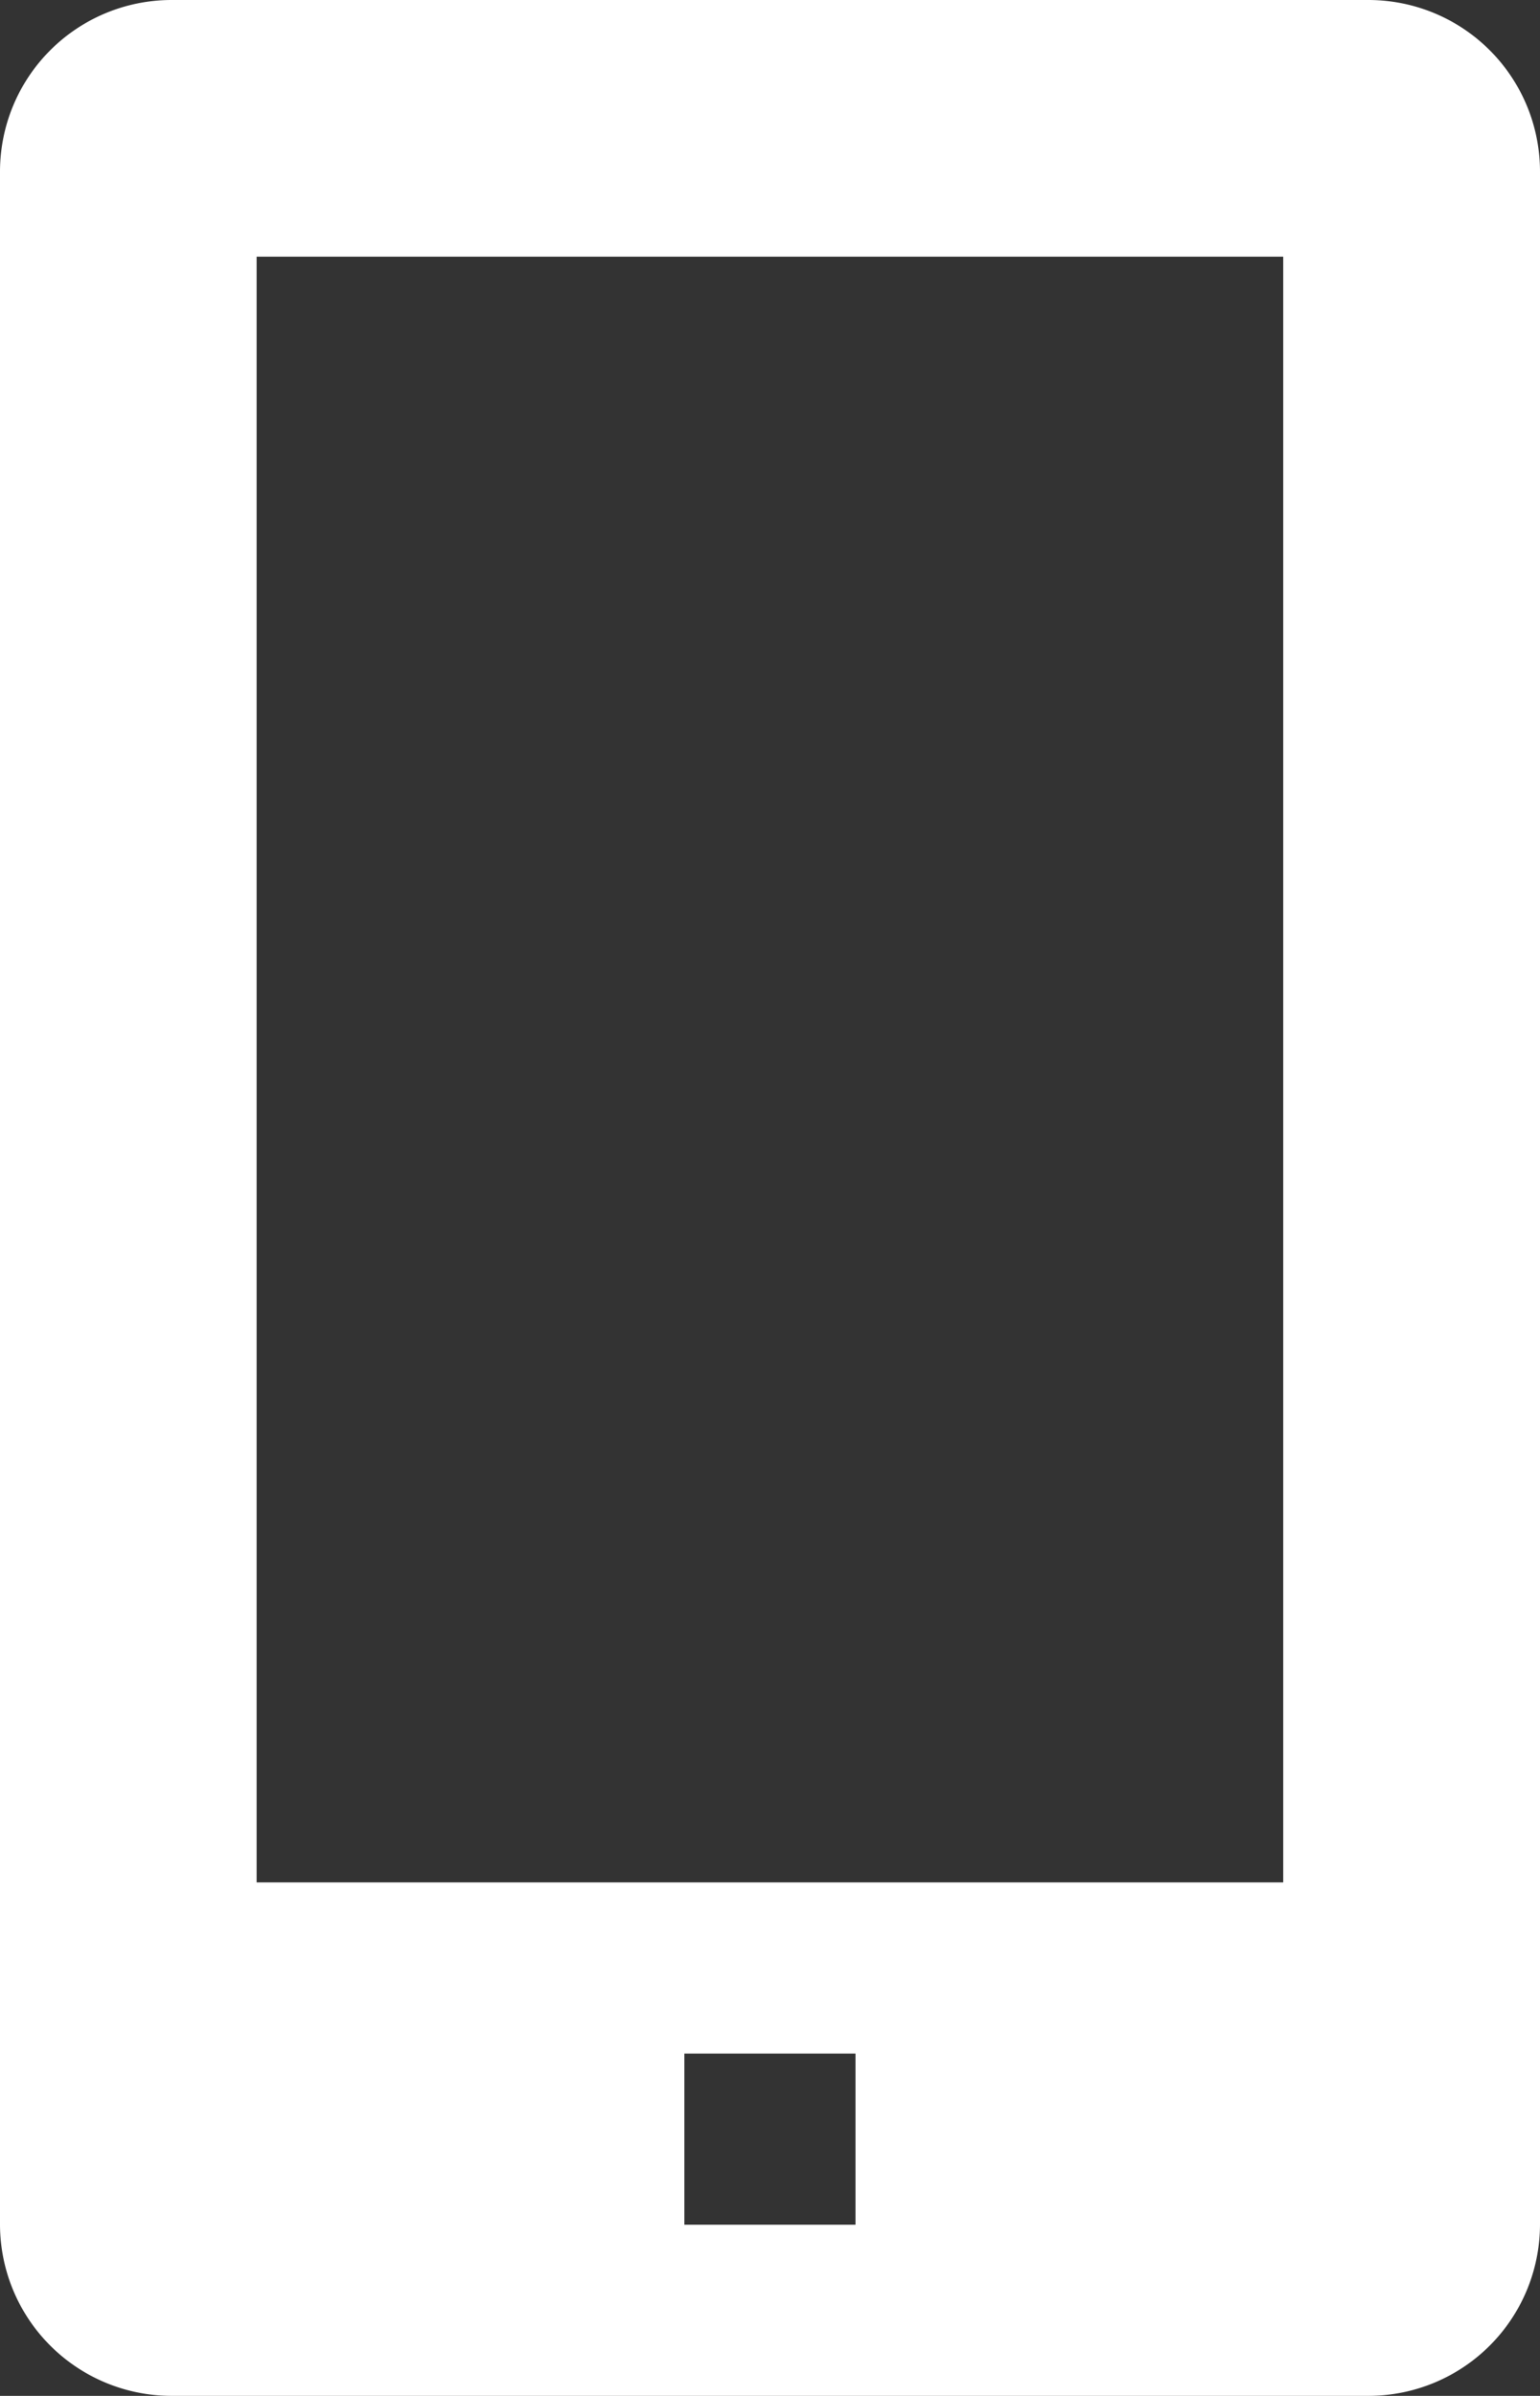 <svg xmlns="http://www.w3.org/2000/svg" width="10.286" height="16" viewBox="0 0 10.286 16">
  <rect x="0" y="0" width="10.286" height="16" fill="#333333" stroke="none"/>
  <g id="Rotate_portrait" data-name="Rotate portrait" transform="translate(0 16) rotate(-90)">
    <path id="Path_461" data-name="Path 461" d="M16.857,12H3.143A1.146,1.146,0,0,0,2,13.143v8a1.146,1.146,0,0,0,1.143,1.143H16.857A1.146,1.146,0,0,0,18,21.143v-8A1.146,1.146,0,0,0,16.857,12ZM4.286,17.714H3.143V16.571H4.286Zm12,2.857H5.429V13.714H16.286Z" transform="translate(-2 -12)" fill="#fff"/>
  </g>
</svg>
